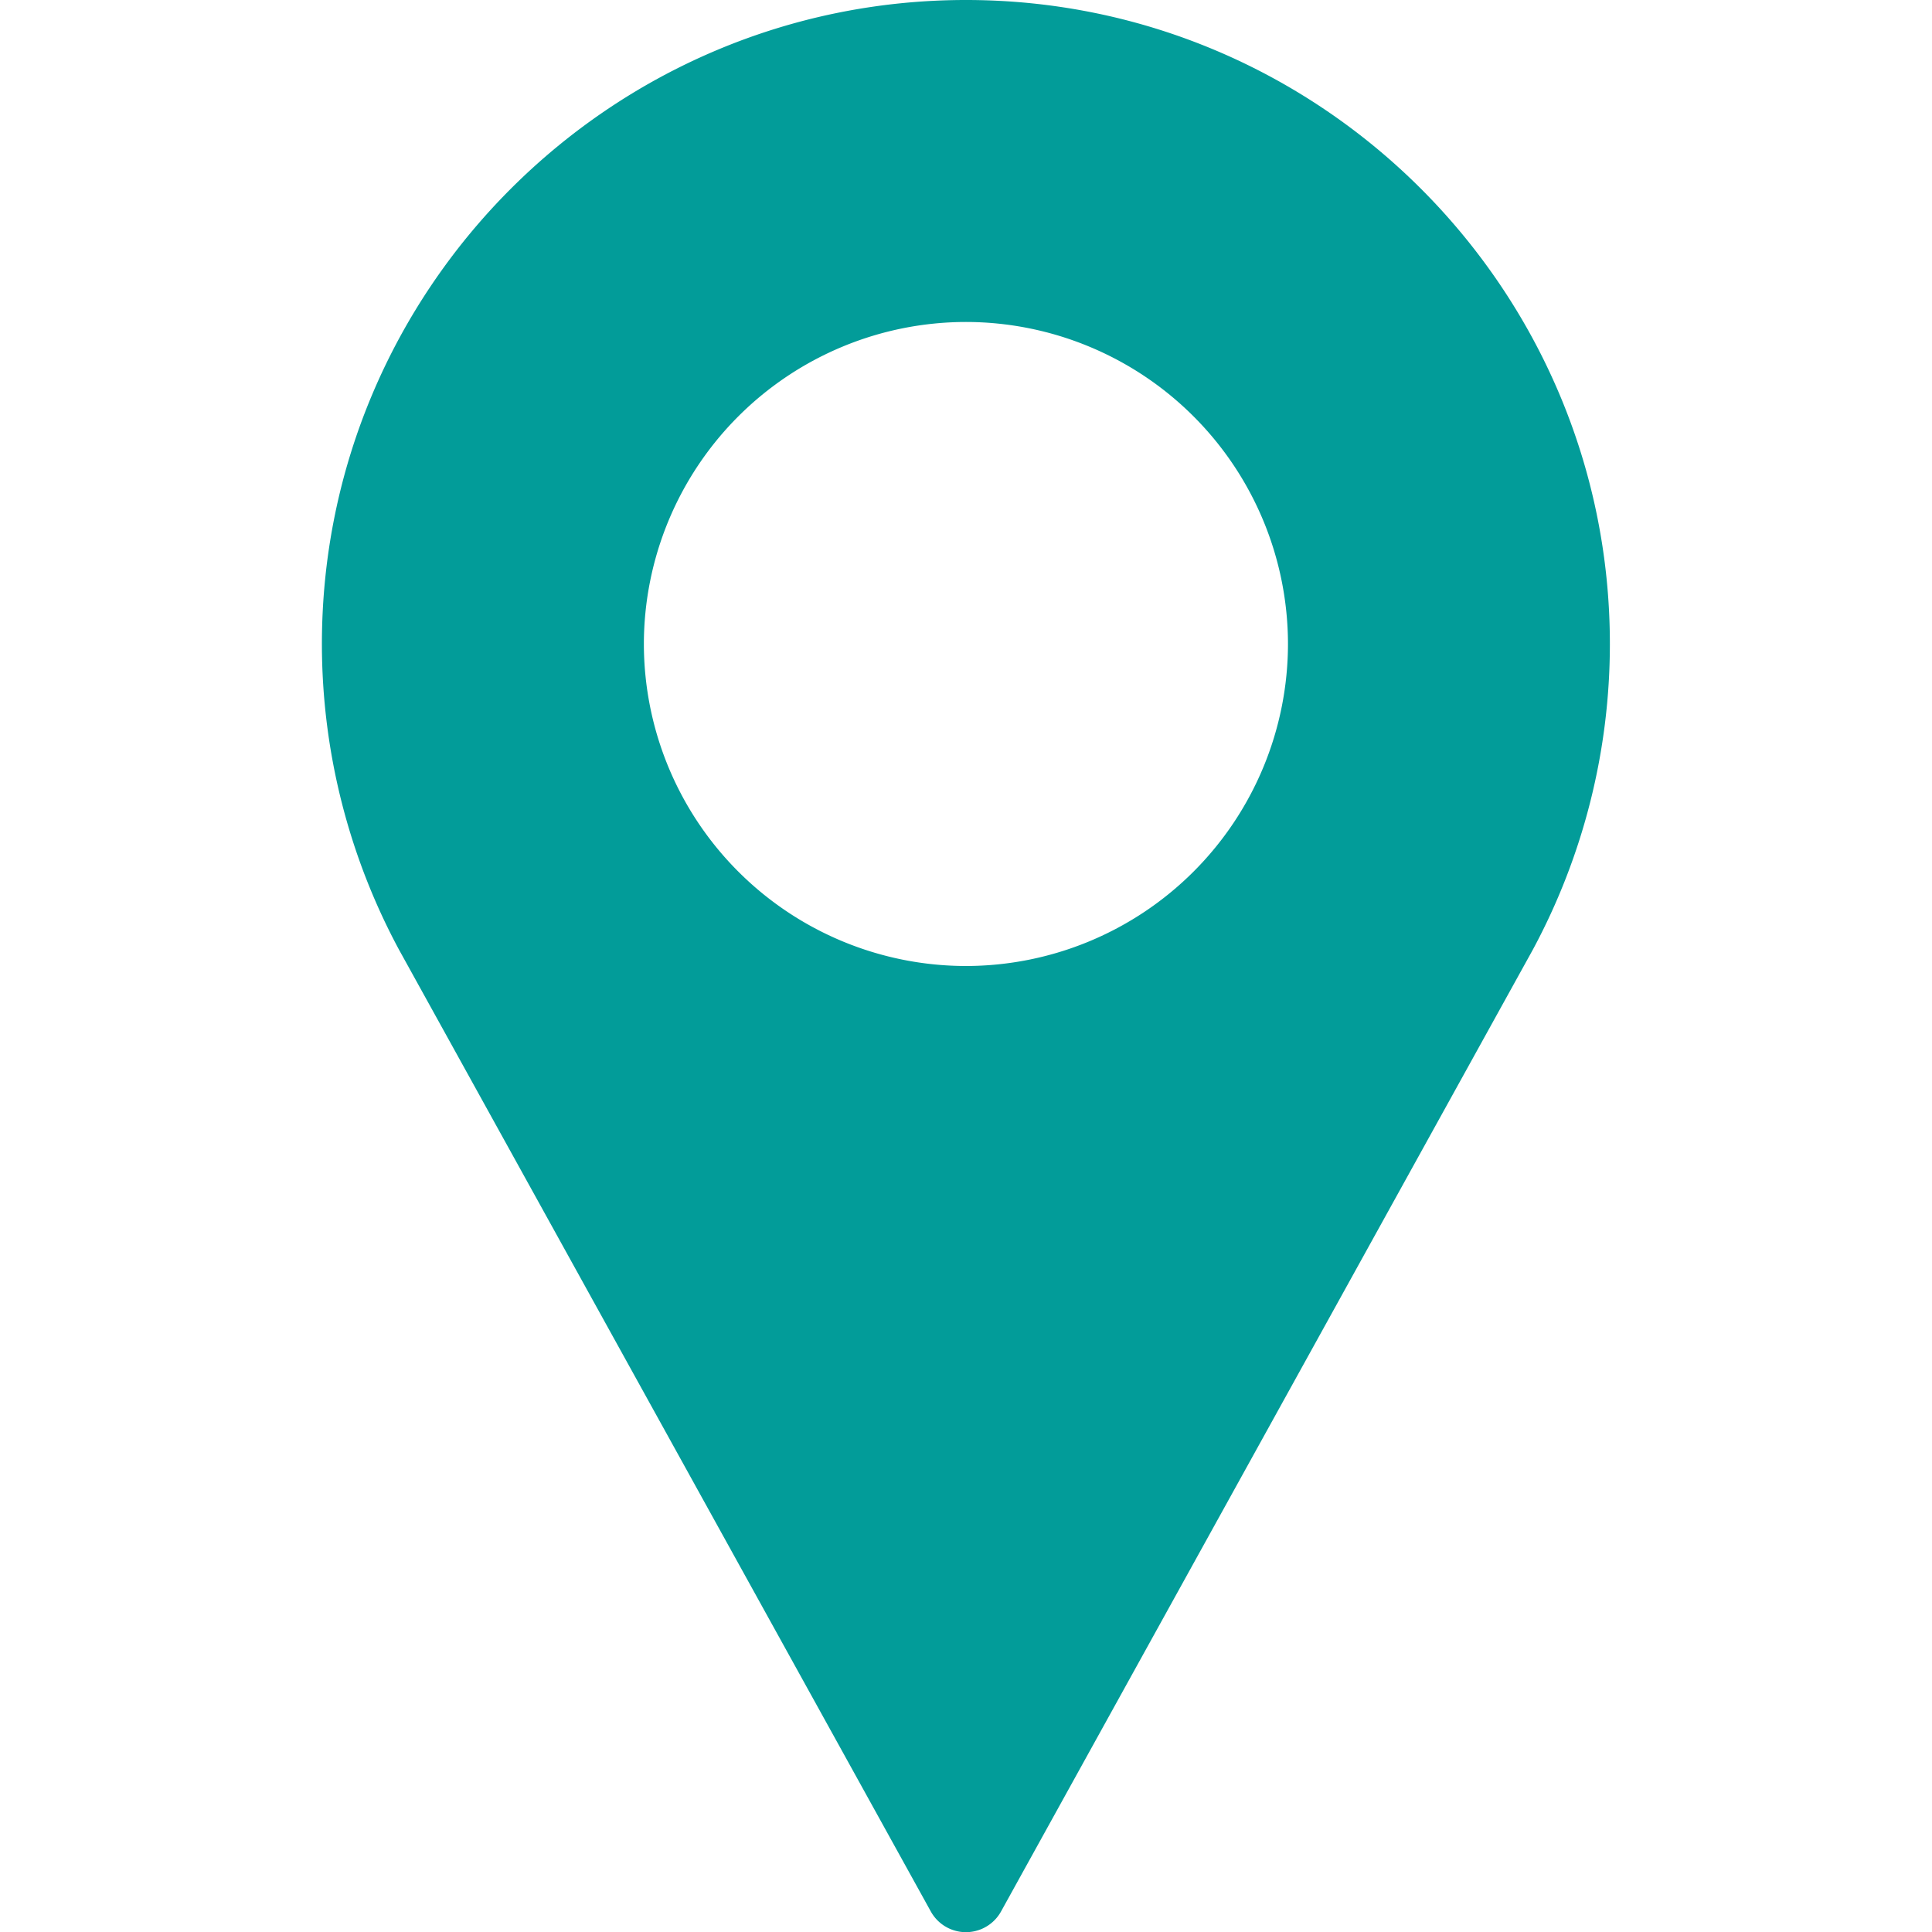 <svg width="26" height="26" fill="none" xmlns="http://www.w3.org/2000/svg"><path d="M12.999 0C8.22 0 4.332 3.888 4.332 8.667a8.69 8.69 0 001.04 4.118l7.153 12.936a.54.54 0 00.948 0l7.155-12.94a8.682 8.682 0 001.037-4.114C21.665 3.888 17.777 0 13 0zm0 13a4.338 4.338 0 01-4.334-4.333A4.338 4.338 0 0113 4.333a4.338 4.338 0 014.333 4.334A4.338 4.338 0 0112.999 13z" fill="#029C99"/></svg>